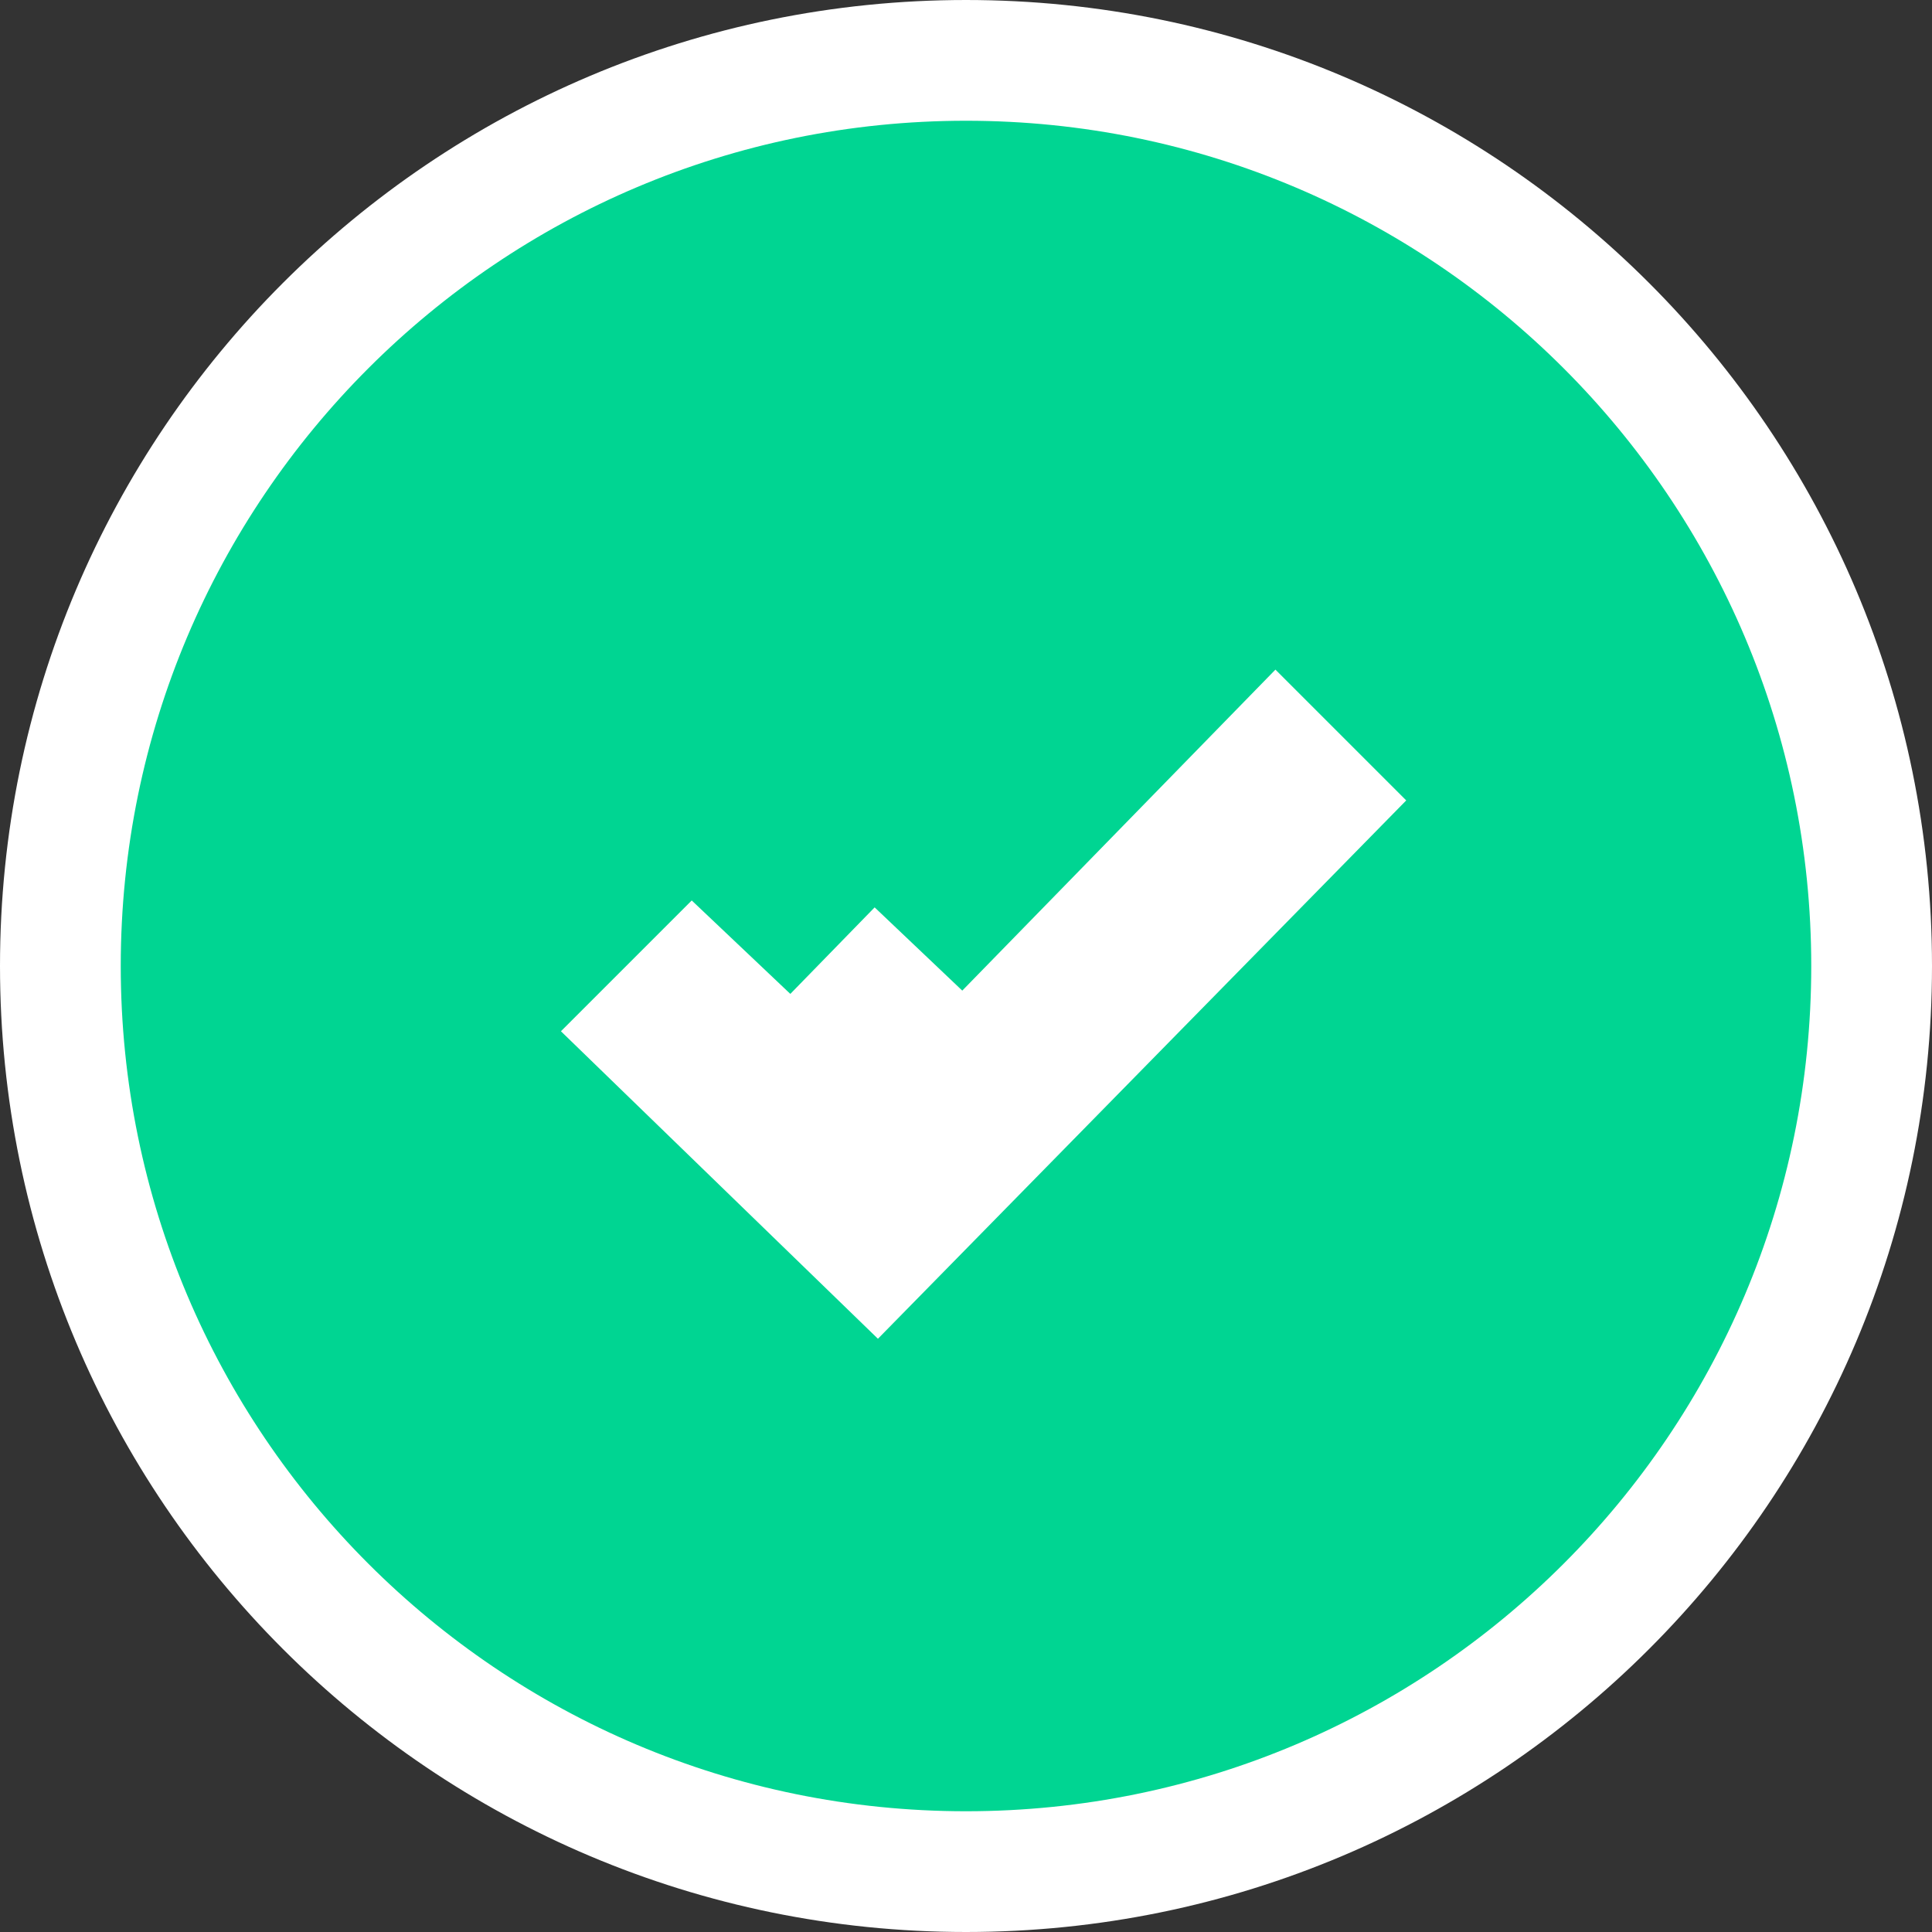 <svg xmlns="http://www.w3.org/2000/svg" width="16" height="16" viewBox="0 0 16 16">
    <rect x="0" y="0" width="16" height="16" fill="#333333" stroke="none"/>
    <g fill="none" fill-rule="evenodd">
        <g fill="#00D592" stroke="#FFF">
            <path d="M306.262 625.382l3.68-3.75-.375-.375-3.282 3.364-1.547-1.466-.38.38 1.904 1.847zm-.005-2.165l.358.34-.702.013.344-.353zM307 615.5c4.142 0 7.5 3.358 7.5 7.5 0 4.142-3.358 7.5-7.5 7.5-4.142 0-7.5-3.358-7.5-7.5 0-4.142 3.358-7.5 7.5-7.5z" transform="translate(-299 -615)"/>
        </g>
    </g>
</svg>
